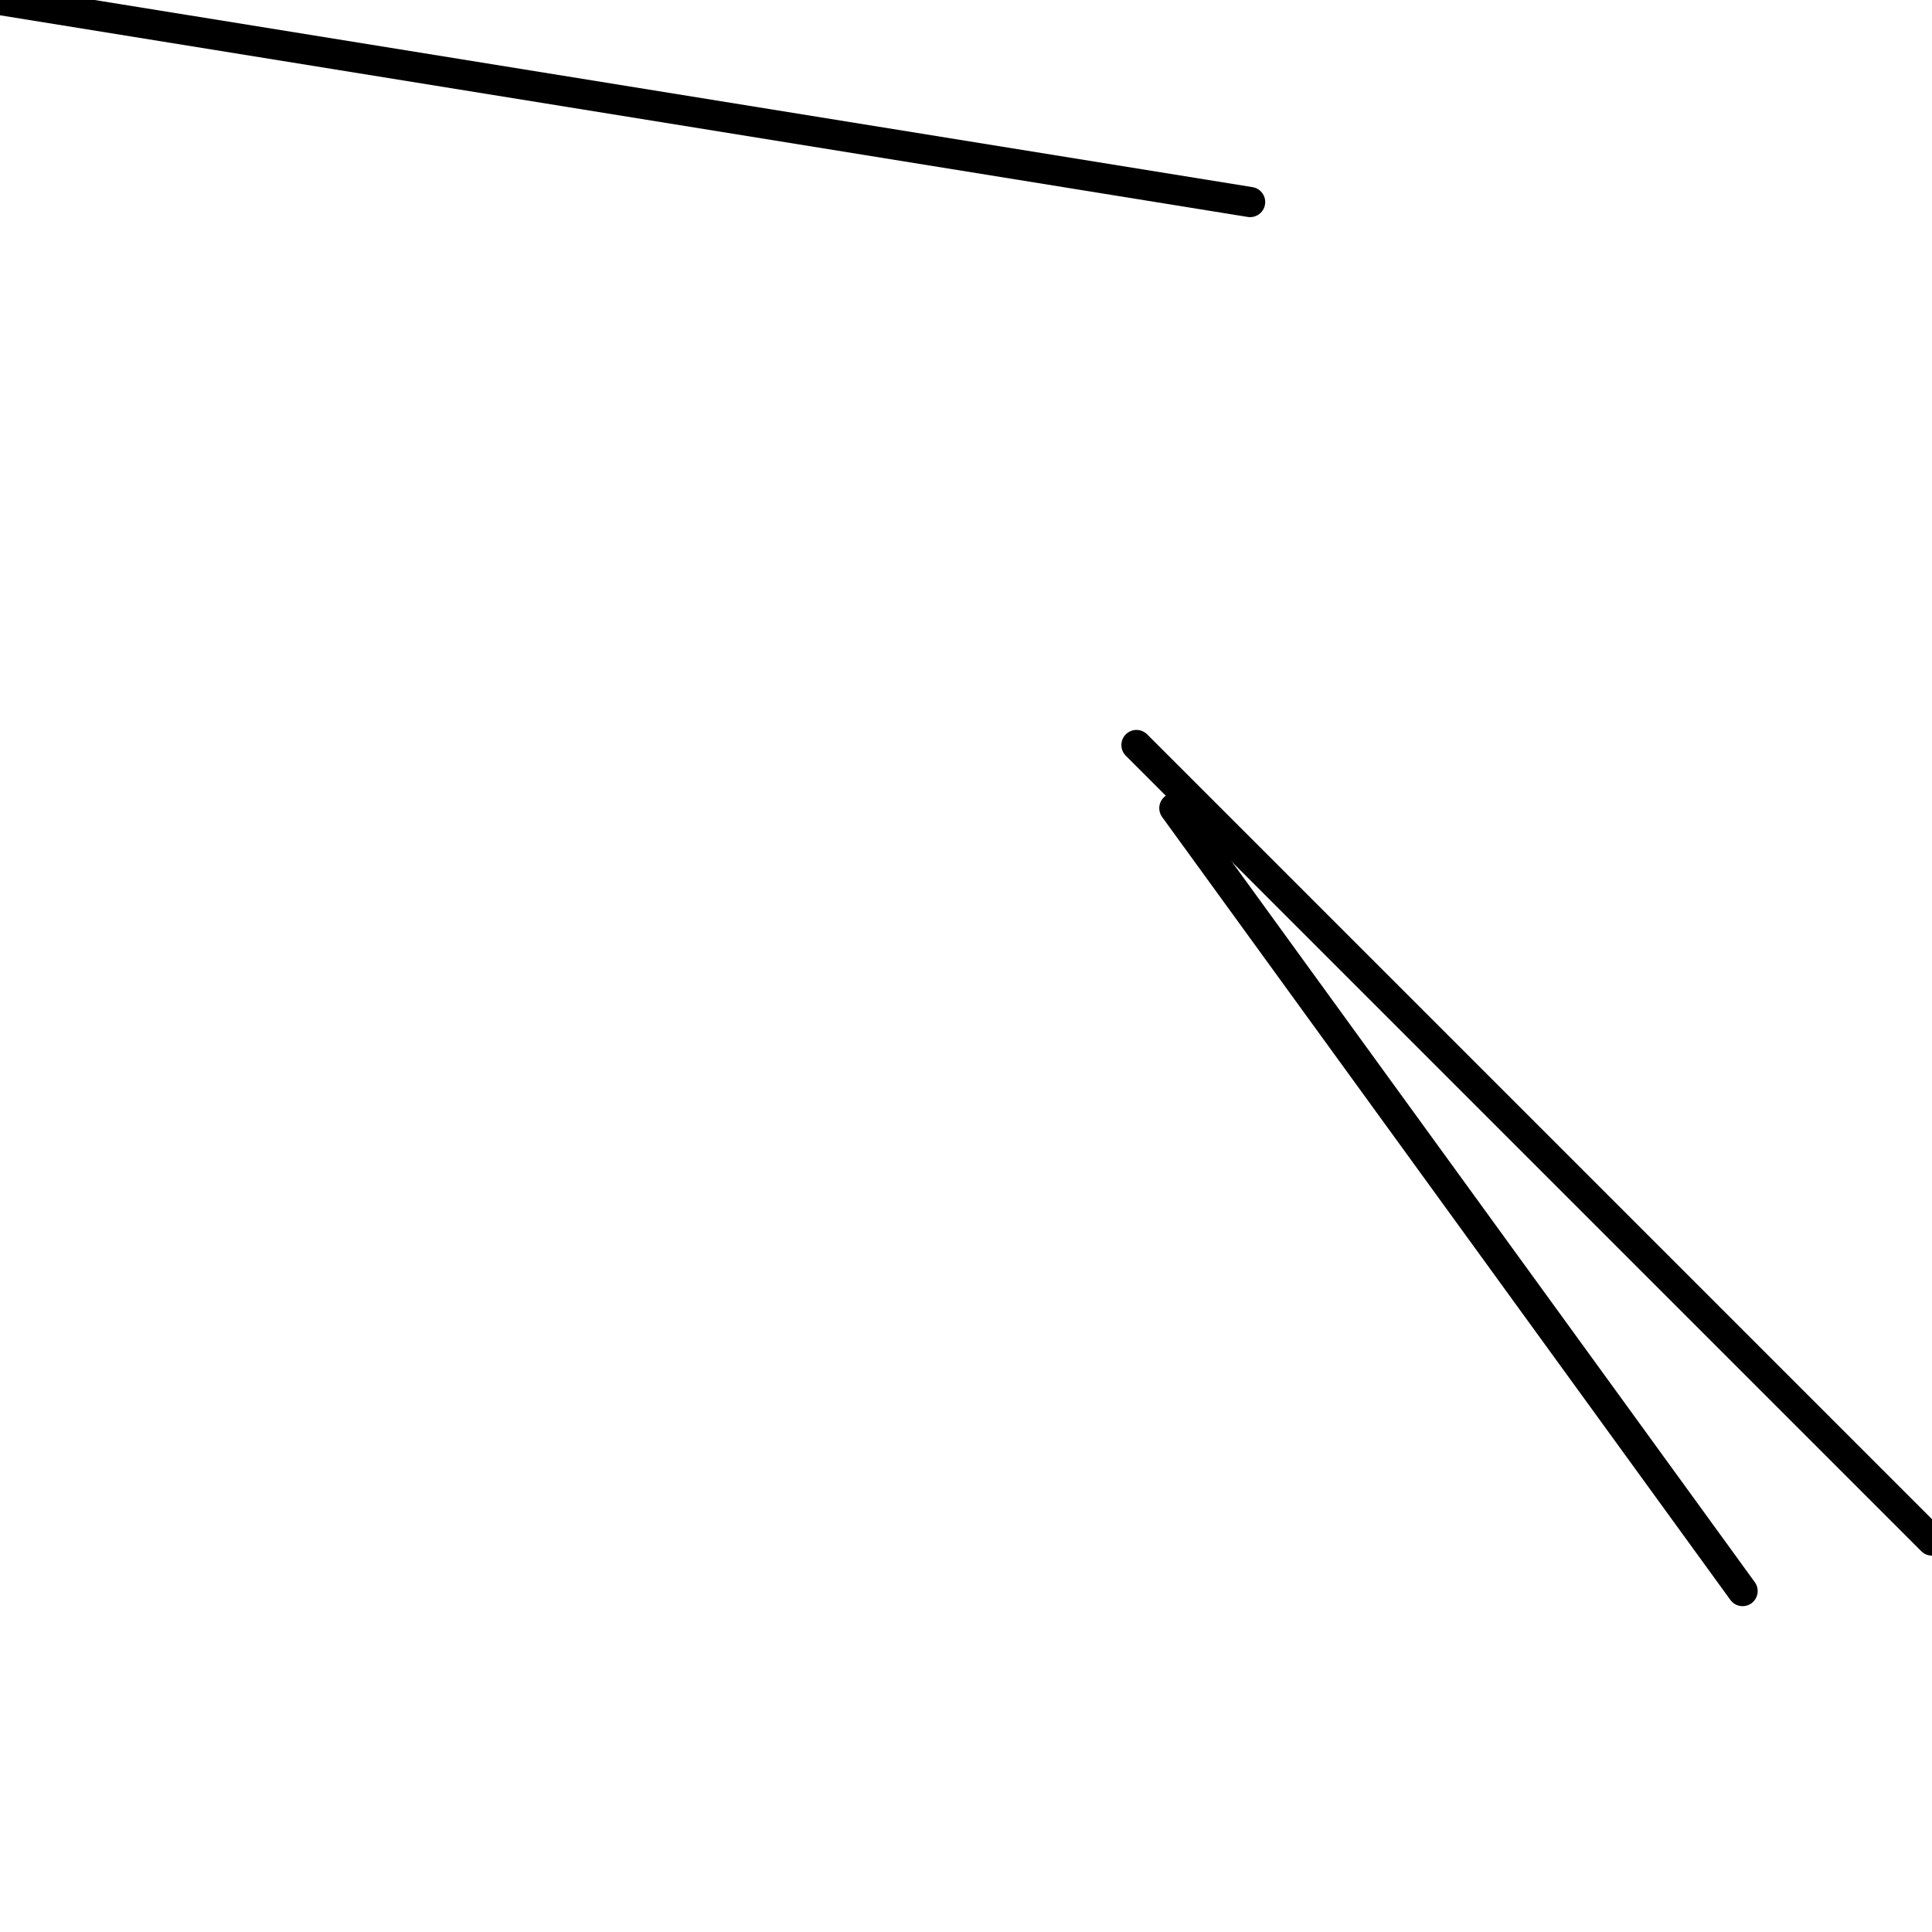 <?xml version="1.0" encoding="utf-8" ?>
<svg baseProfile="full" height="256" version="1.1" width="256" xmlns="http://www.w3.org/2000/svg" xmlns:ev="http://www.w3.org/2001/xml-events" xmlns:xlink="http://www.w3.org/1999/xlink"><defs /><polyline fill="none" points="165.647,26.771 0.0,0.0" stroke="black" stroke-linecap="round" stroke-width="4" /><polyline fill="none" points="150.588,98.719 256.0,204.131" stroke="black" stroke-linecap="round" stroke-width="4" /><polyline fill="none" points="155.608,107.085 230.902,210.824" stroke="black" stroke-linecap="round" stroke-width="4" /></svg>